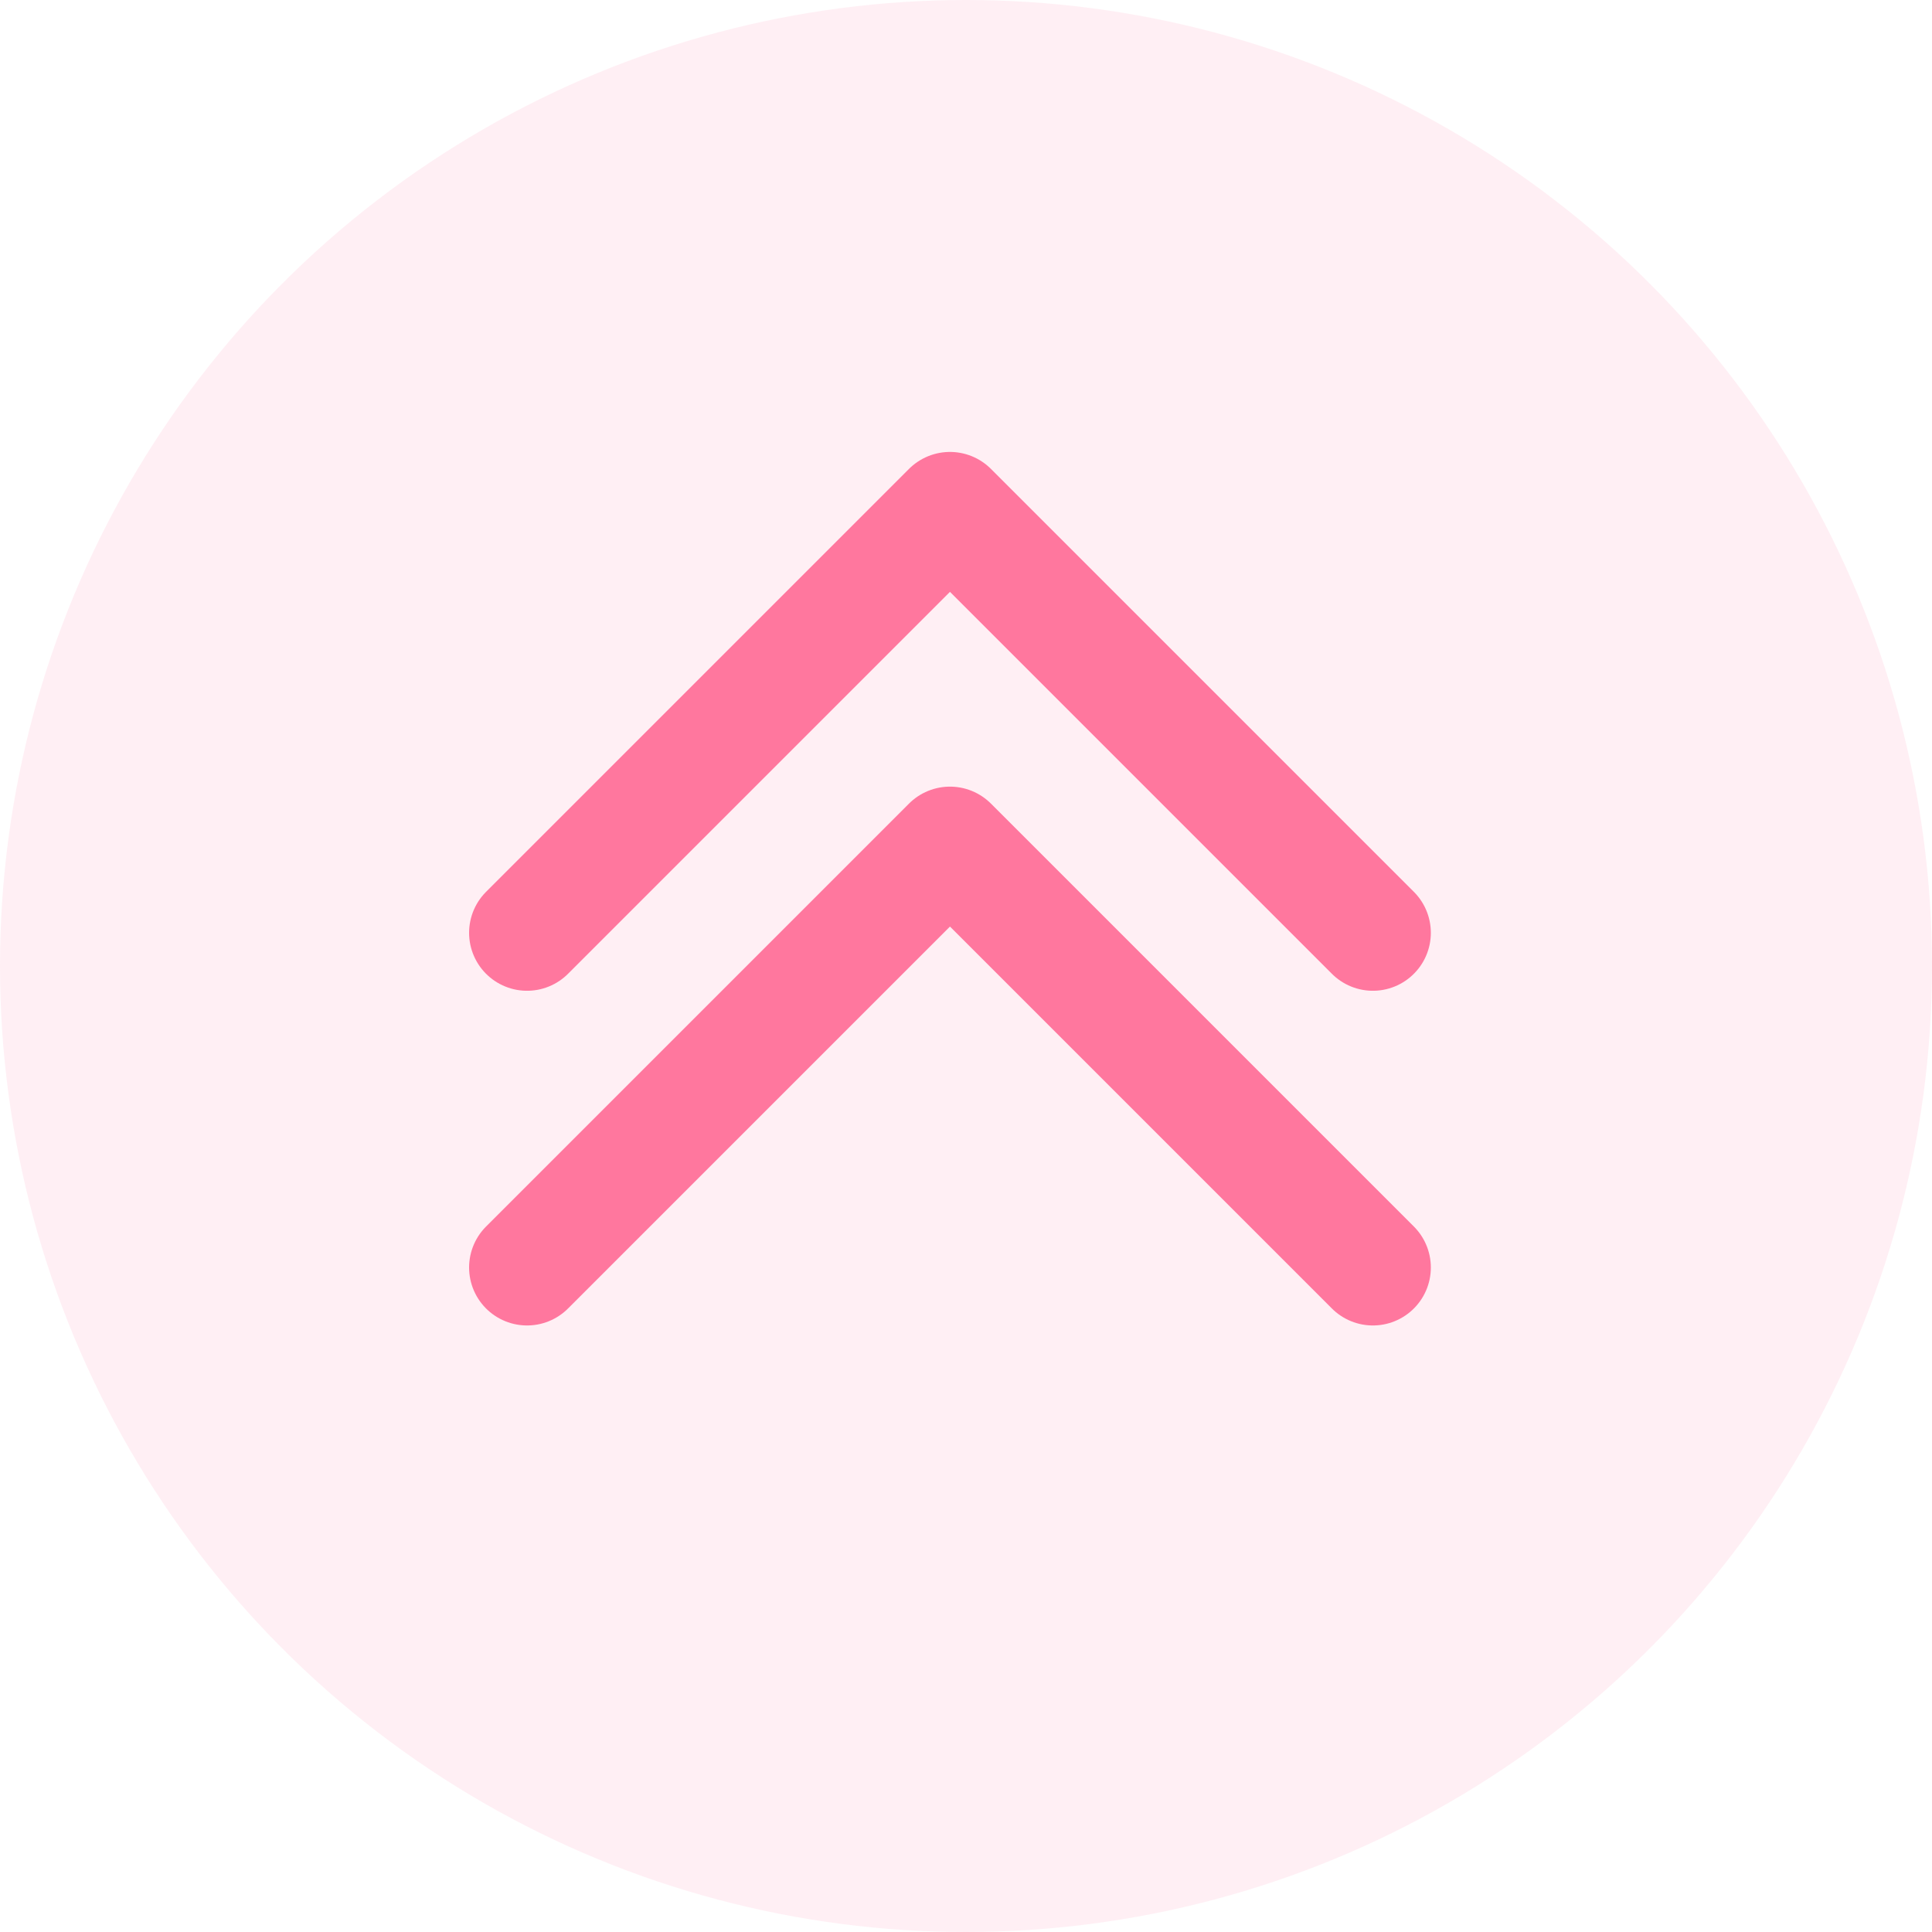 <svg xmlns="http://www.w3.org/2000/svg" width="50" height="50" viewBox="0 0 50 50">
  <g id="Group_181" data-name="Group 181" transform="translate(-2283 -407)">
    <circle id="Ellipse_186" data-name="Ellipse 186" cx="25" cy="25" r="25" transform="translate(2283 407)" fill="#ff779e" opacity="0.114"/>
    <g id="Group_179" data-name="Group 179" transform="translate(-0.394 -30.158)">
      <path id="Path_213" data-name="Path 213" d="M2293.495,516.338l10.945-10.945,10.945,10.945" transform="translate(3.539 -55.039)" fill="none" stroke="#ff779e" stroke-linecap="round" stroke-linejoin="round" stroke-width="3"/>
      <path id="Path_214" data-name="Path 214" d="M2293.495,516.338l10.945-10.945,10.945,10.945" transform="translate(3.539 -46.377)" fill="none" stroke="#ff779e" stroke-linecap="round" stroke-linejoin="round" stroke-width="3"/>
    </g>
  </g>
</svg>
